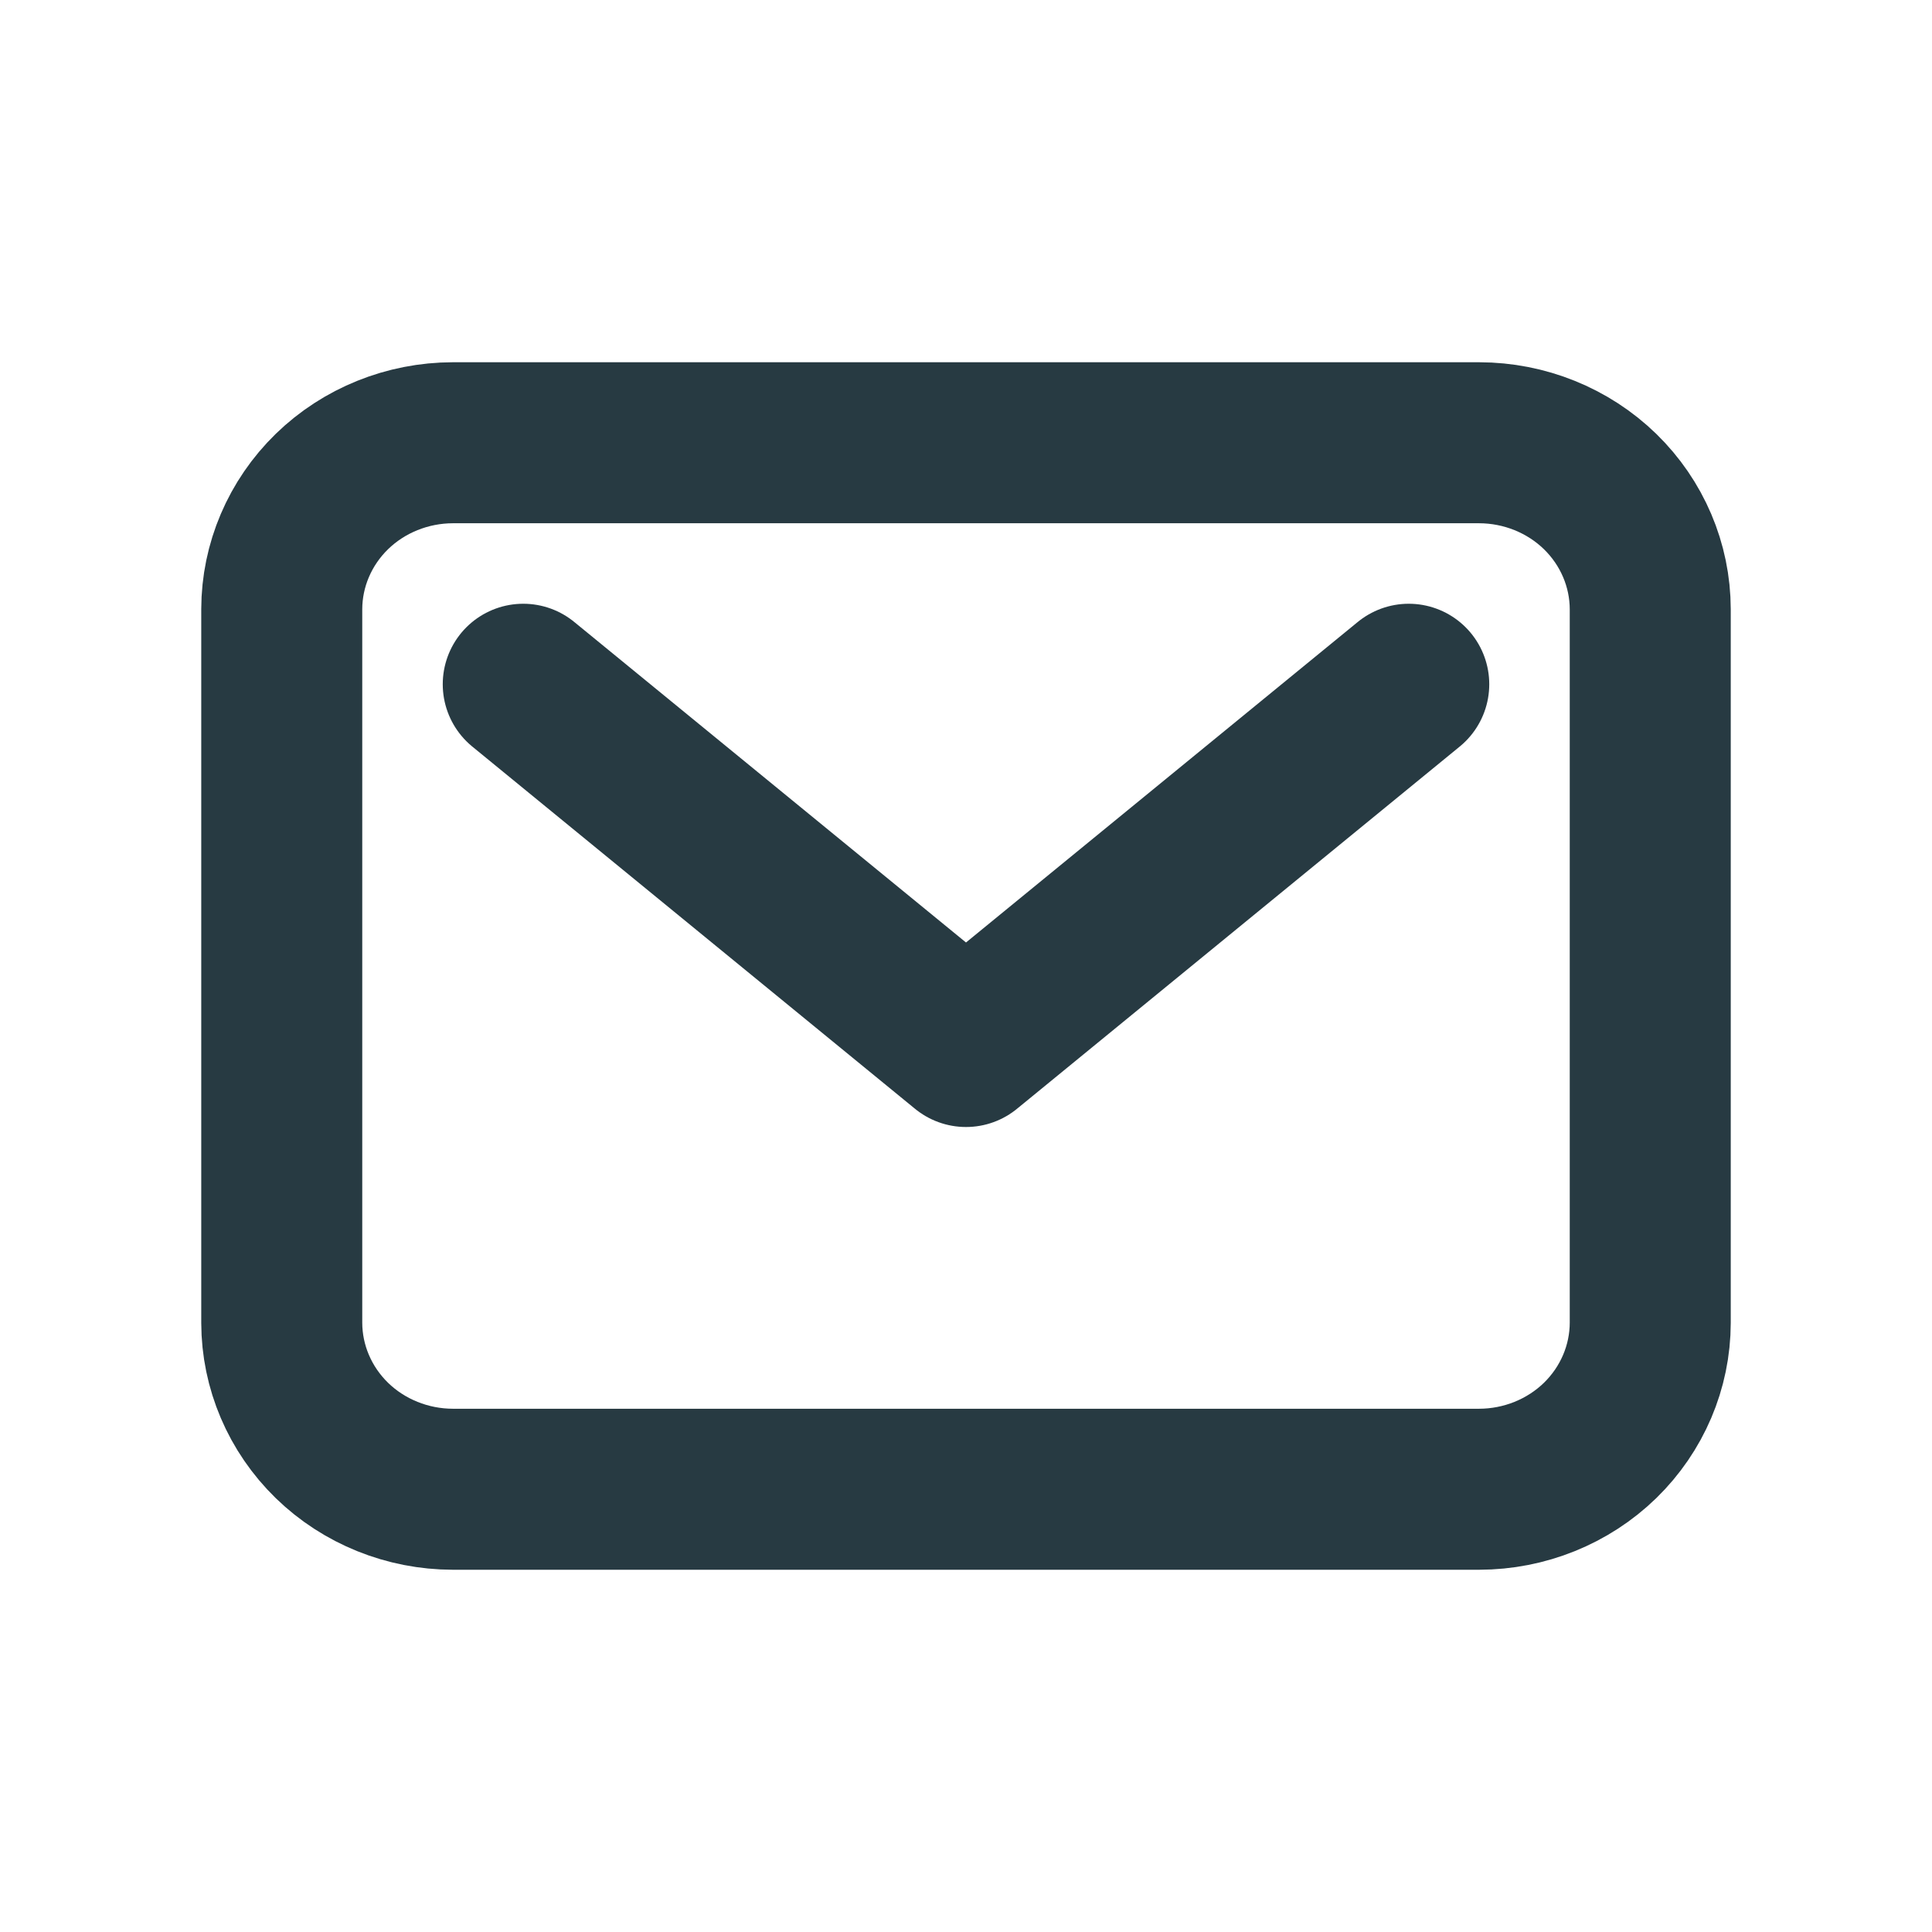 <svg width="24" height="24" viewBox="0 0 24 24" fill="none" xmlns="http://www.w3.org/2000/svg">
<path d="M18.375 5.5H5.625C5.062 5.501 4.521 5.719 4.123 6.106C3.725 6.494 3.501 7.02 3.5 7.568V16.432C3.501 16.98 3.725 17.506 4.123 17.894C4.521 18.281 5.062 18.499 5.625 18.5H18.375C18.938 18.499 19.479 18.281 19.877 17.894C20.275 17.506 20.499 16.98 20.5 16.432V7.568C20.499 7.02 20.275 6.494 19.877 6.106C19.479 5.719 18.938 5.501 18.375 5.5Z" stroke="#273A42" stroke-width="2"/>
<path d="M6.5 8.5L12 13L17.5 8.5" stroke="#273A42" stroke-width="2" stroke-linecap="round" stroke-linejoin="round"/>
</svg>
